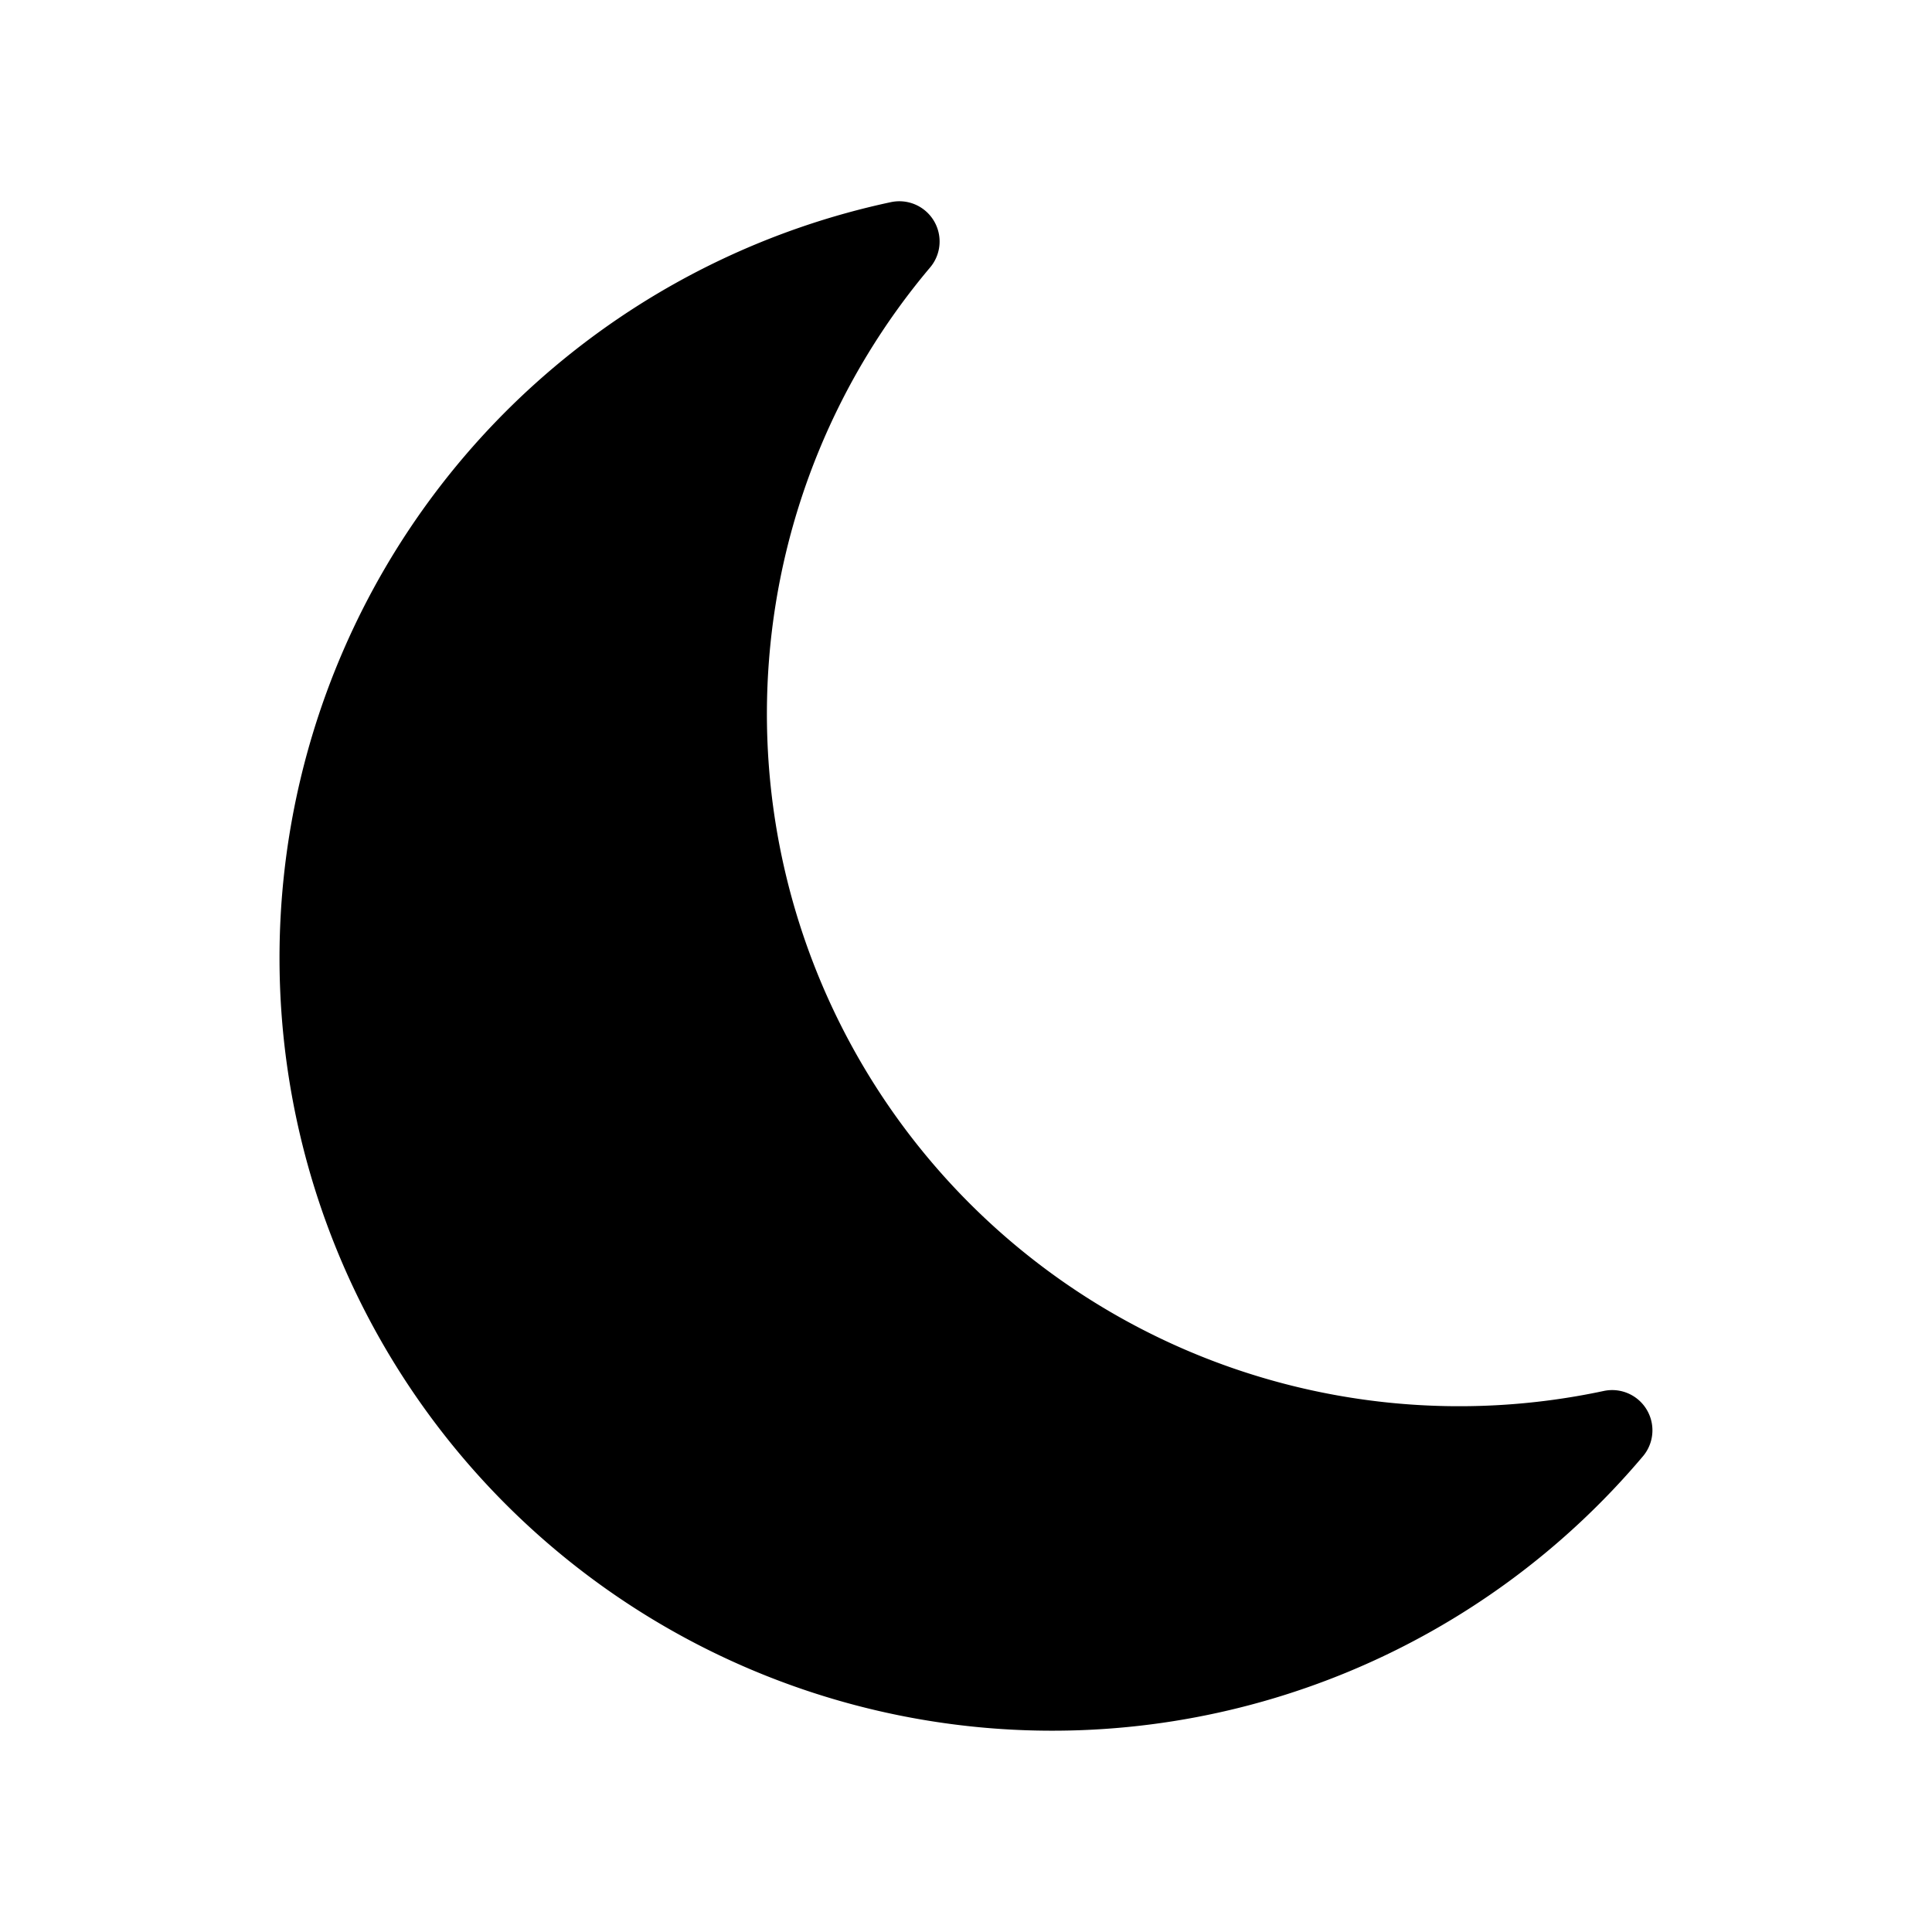 <svg xmlns="http://www.w3.org/2000/svg" fill="none" viewBox="0 0 24 24"><path fill="currentColor" stroke="currentColor" stroke-linejoin="round" d="M20.027 17.768A9.1 9.1 0 0 1 11.172 3a9.1 9.1 0 1 0 8.855 14.768Z"/></svg>
